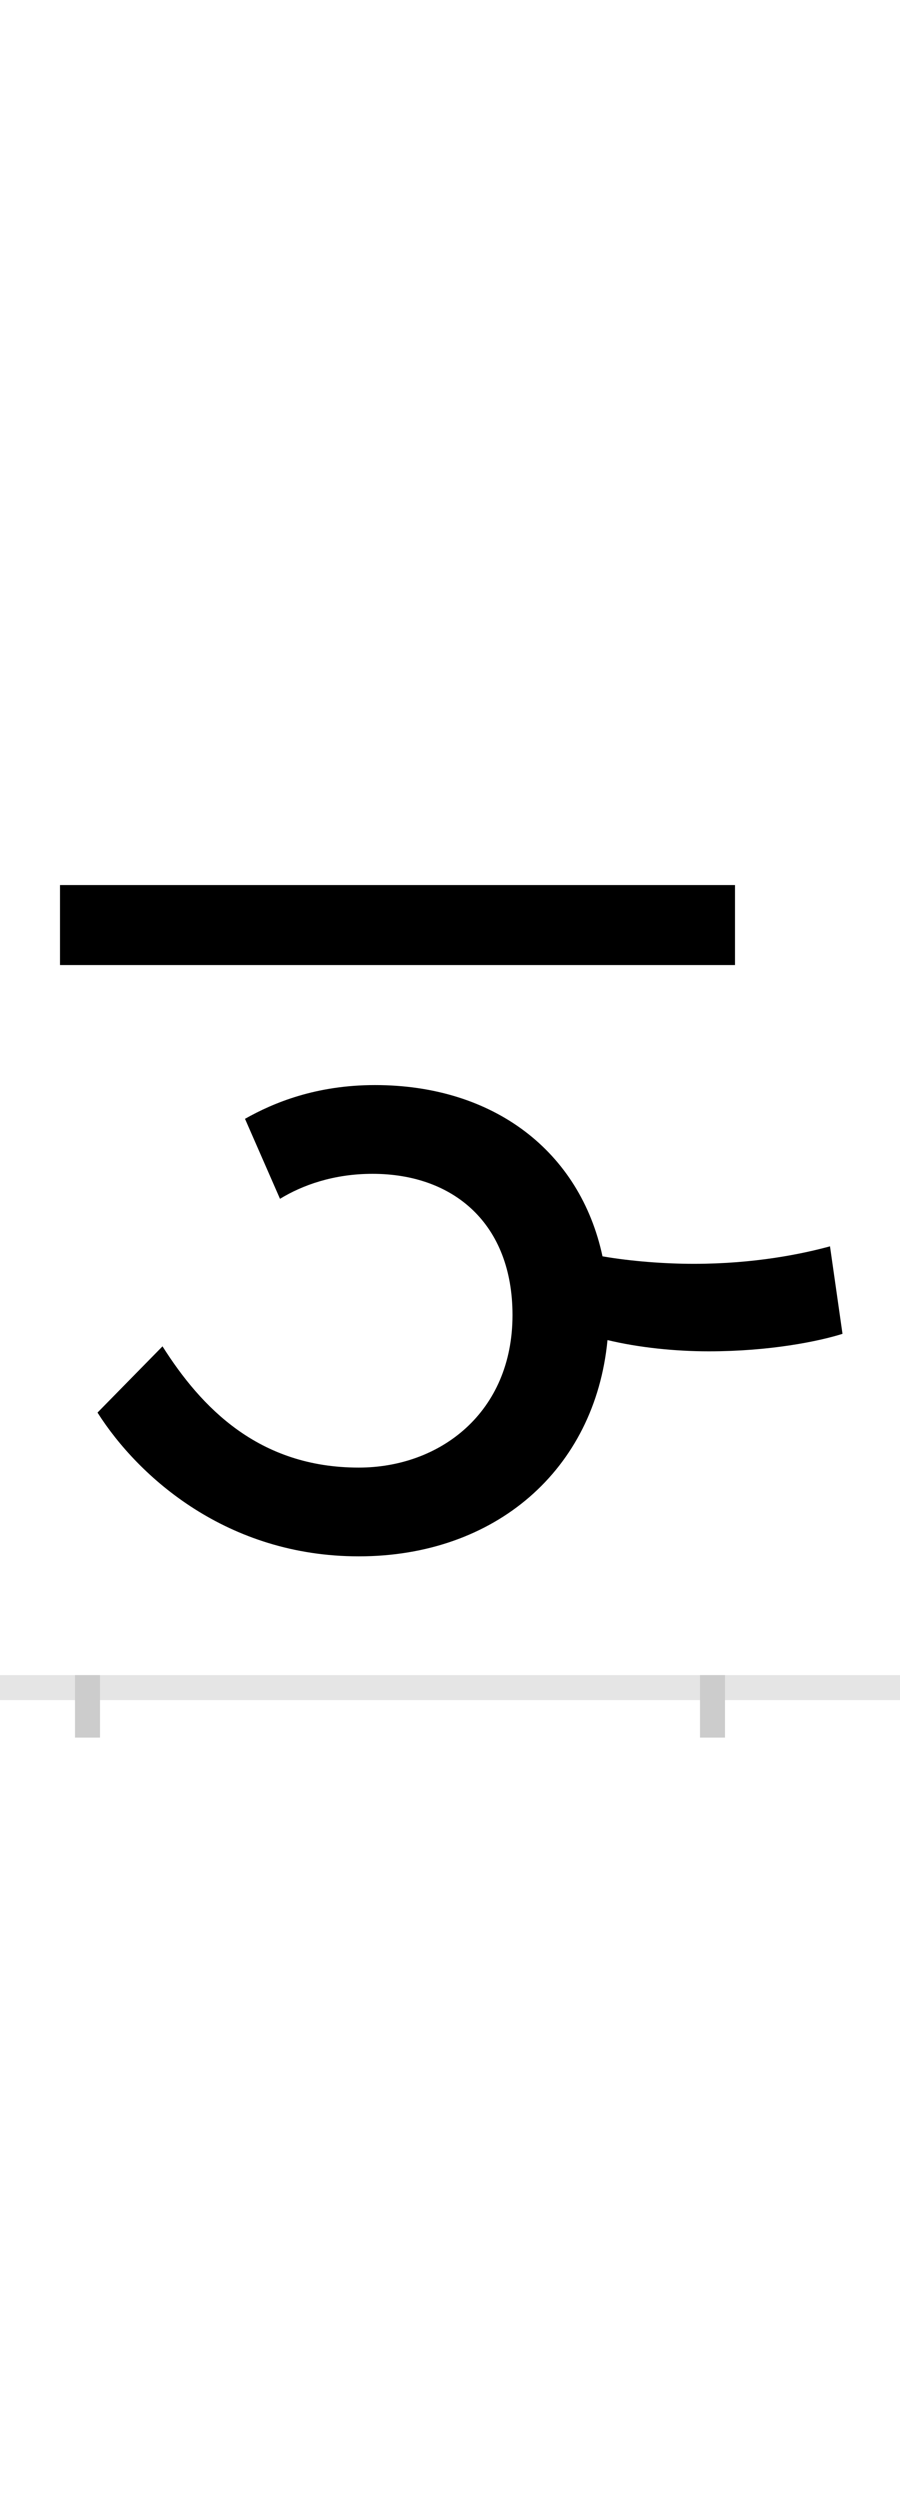 <?xml version="1.0" encoding="UTF-8"?>
<svg height="200.0" version="1.1" width="72.0" xmlns="http://www.w3.org/2000/svg" xmlns:xlink="http://www.w3.org/1999/xlink">
 <rect width="100%" height="100%" fill="#808080" stroke="none"/>
 <path d="M0,0 l72,0 l0,200 l-72,0 Z M0,0" fill="rgb(255,255,255)" transform="matrix(1,0,0,-1,0.0,200.0)"/>
 <path d="M0,0 l72,0" fill="none" stroke="rgb(229,229,229)" stroke-width="2" transform="matrix(1,0,0,-1,0.0,135.0)"/>
 <path d="M0,1 l0,-5" fill="none" stroke="rgb(204,204,204)" stroke-width="2" transform="matrix(1,0,0,-1,7.0,135.0)"/>
 <path d="M0,1 l0,-5" fill="none" stroke="rgb(204,204,204)" stroke-width="2" transform="matrix(1,0,0,-1,57.0,135.0)"/>
 <path d="M518,642 l-540,0 l0,-64 l540,0 Z M594,353 c-22,-6,-60,-14,-109,-14 c-23,0,-50,2,-73,6 c-18,84,-87,137,-182,137 c-47,0,-81,-14,-104,-27 l28,-64 c18,11,43,20,74,20 c65,0,112,-40,112,-113 c0,-78,-58,-122,-123,-122 c-80,0,-126,48,-157,97 l-52,-53 c33,-52,104,-115,209,-115 c109,0,189,69,199,173 c25,-6,54,-9,81,-9 c49,0,88,8,107,14 Z M594,353" fill="rgb(0,0,0)" transform="matrix(0.1,0.0,0.0,-0.1,7.0,135.0)"/>
</svg>
